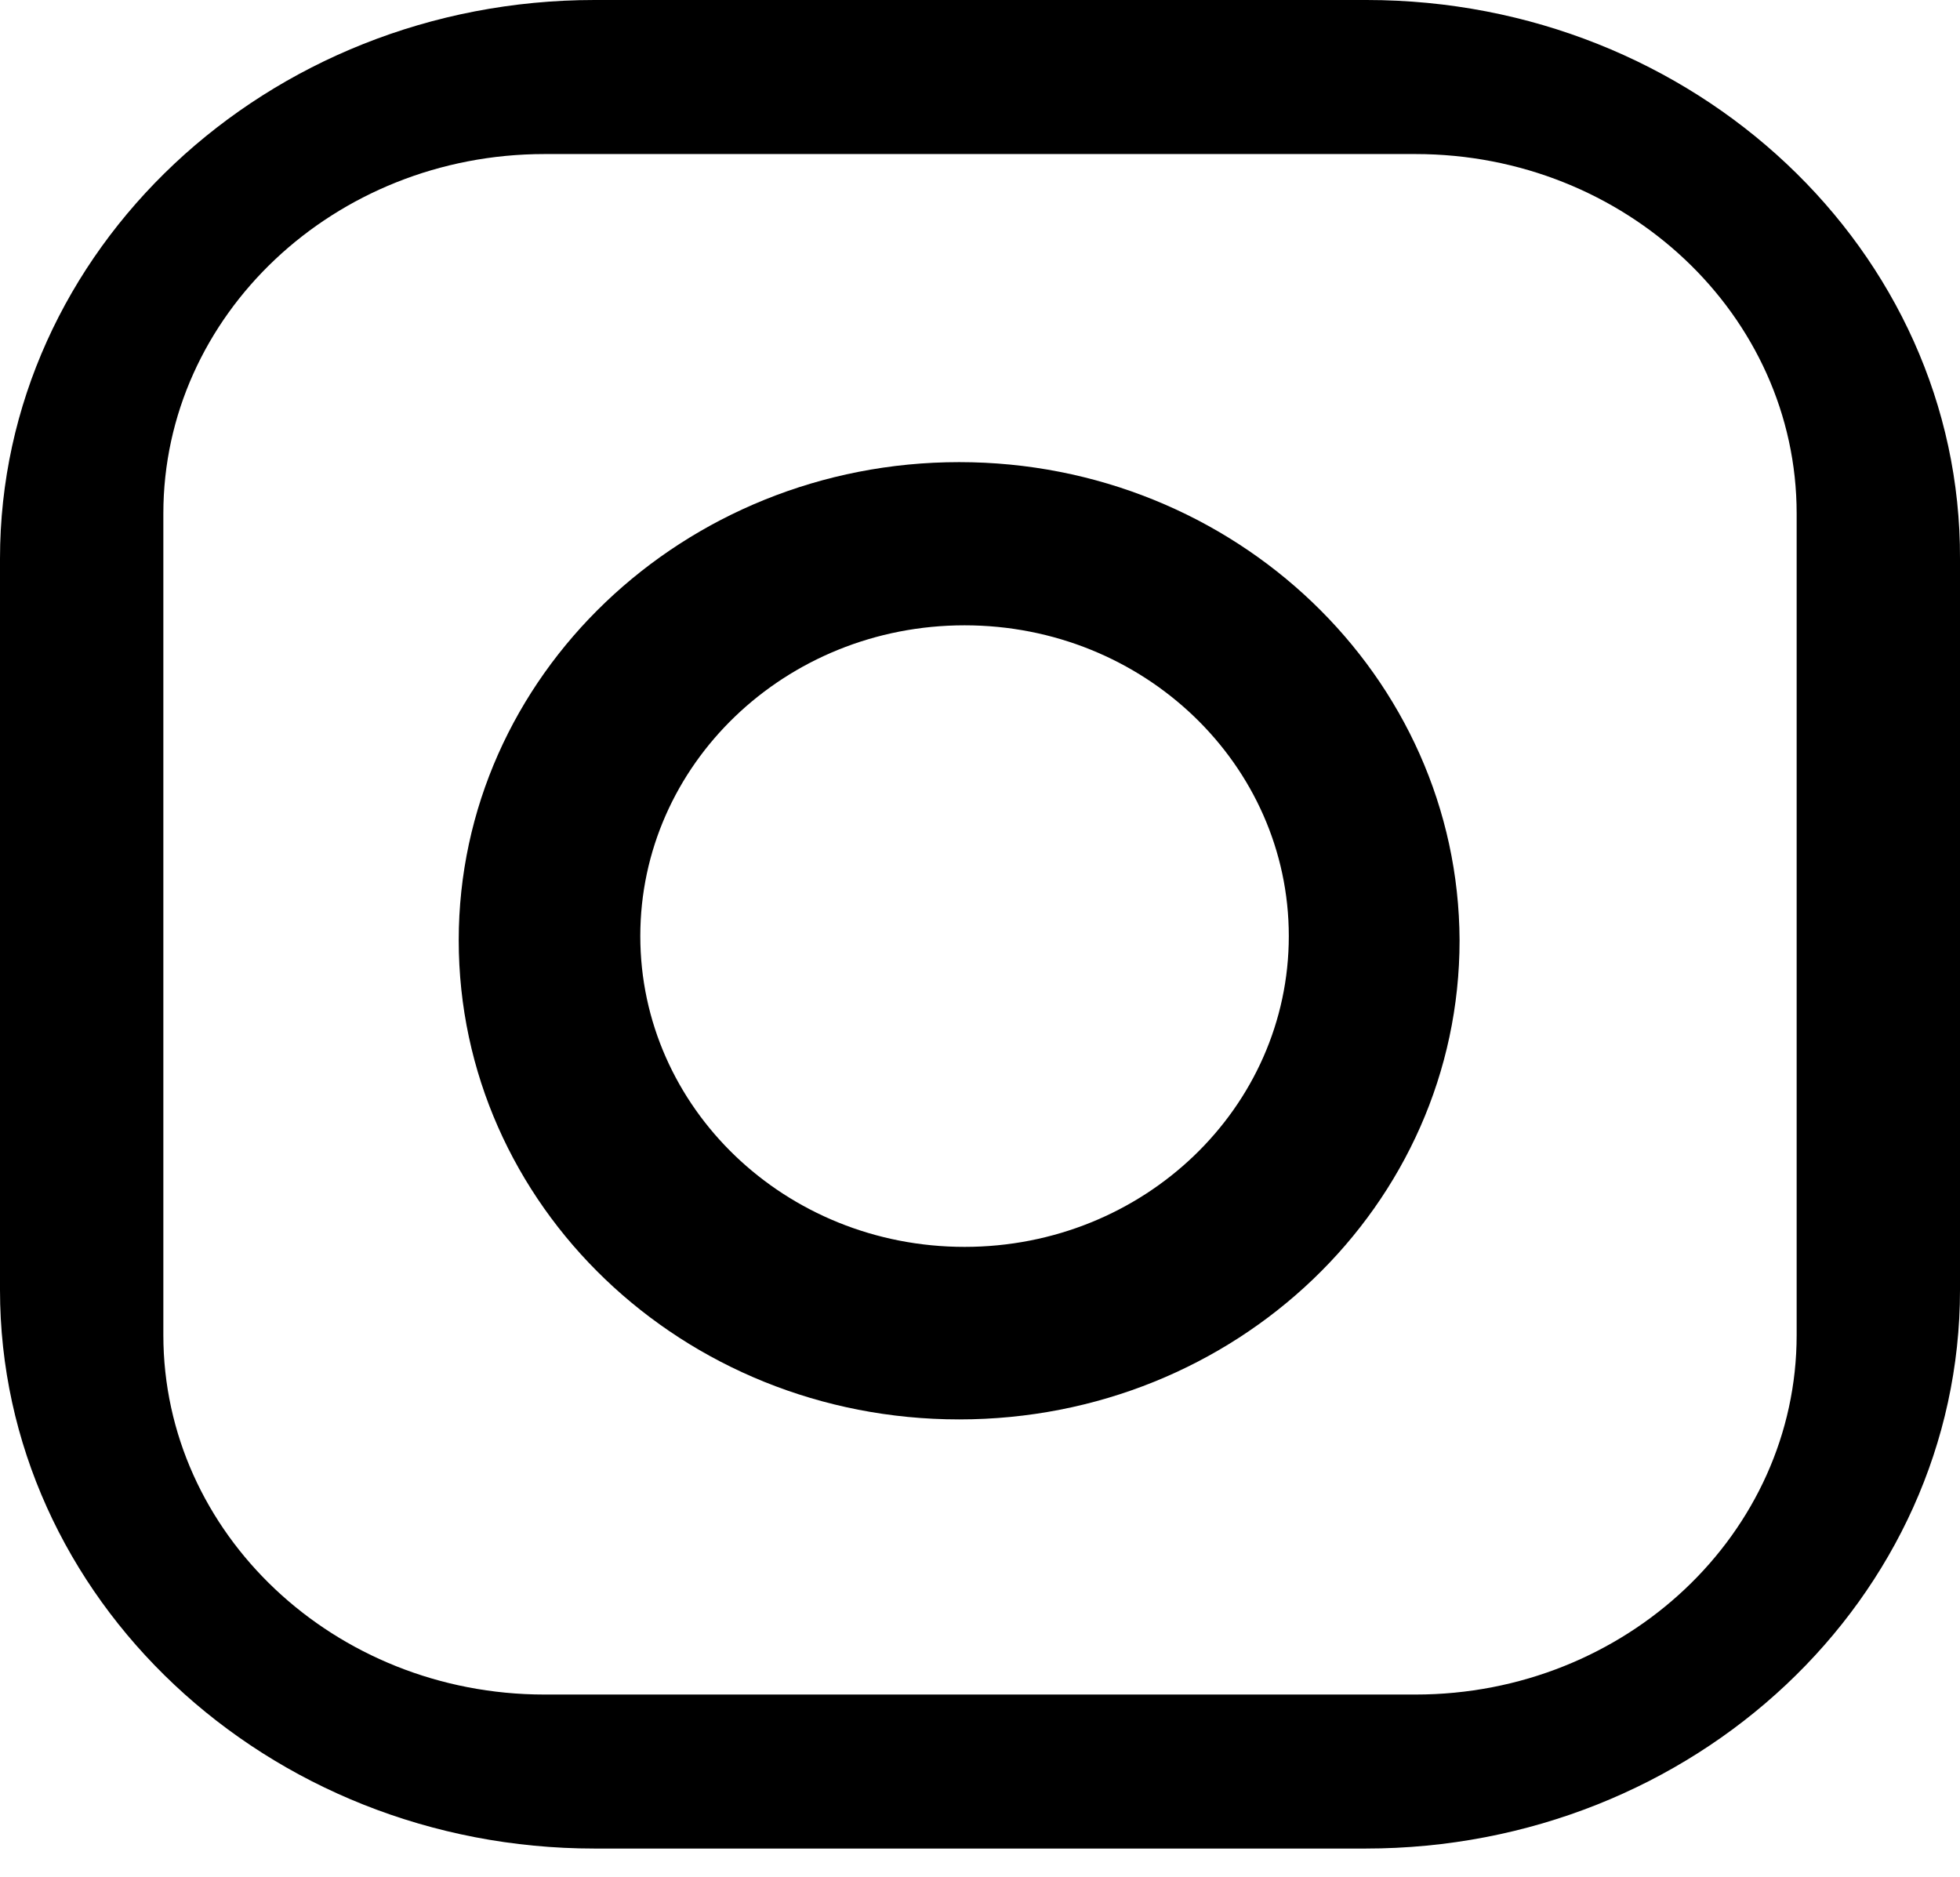 <svg width="47" height="45" viewBox="0 0 47 45" fill="none" xmlns="http://www.w3.org/2000/svg">
<path d="M23 11.081C16.391 11.081 11 16.215 11 22.546C11 28.901 16.365 34.035 23 34.035C29.635 34.035 35 28.899 35 22.546C34.974 16.215 29.609 11.081 23 11.081ZM23.13 29.898C18.827 29.898 15.354 26.559 15.354 22.446C15.354 18.334 18.827 14.994 23.13 14.994C27.432 14.994 30.905 18.334 30.905 22.446C30.905 26.559 27.432 29.898 23.13 29.898Z" fill="black"/>
<path d="M32.769 0H14.257C6.397 0 0 6.009 0 13.396V30.929C0 38.317 6.397 44.325 14.257 44.325H32.743C40.629 44.325 47 38.317 47 30.929V13.396C47.026 6.009 40.629 0 32.769 0ZM43.083 32.013C43.083 36.765 38.984 40.632 33.944 40.632H13.056C8.016 40.632 3.917 36.765 3.917 32.013V12.313C3.917 7.56 8.016 3.694 13.056 3.694H33.944C38.984 3.694 43.083 7.56 43.083 12.313V32.013Z" fill="black"/>
</svg>
